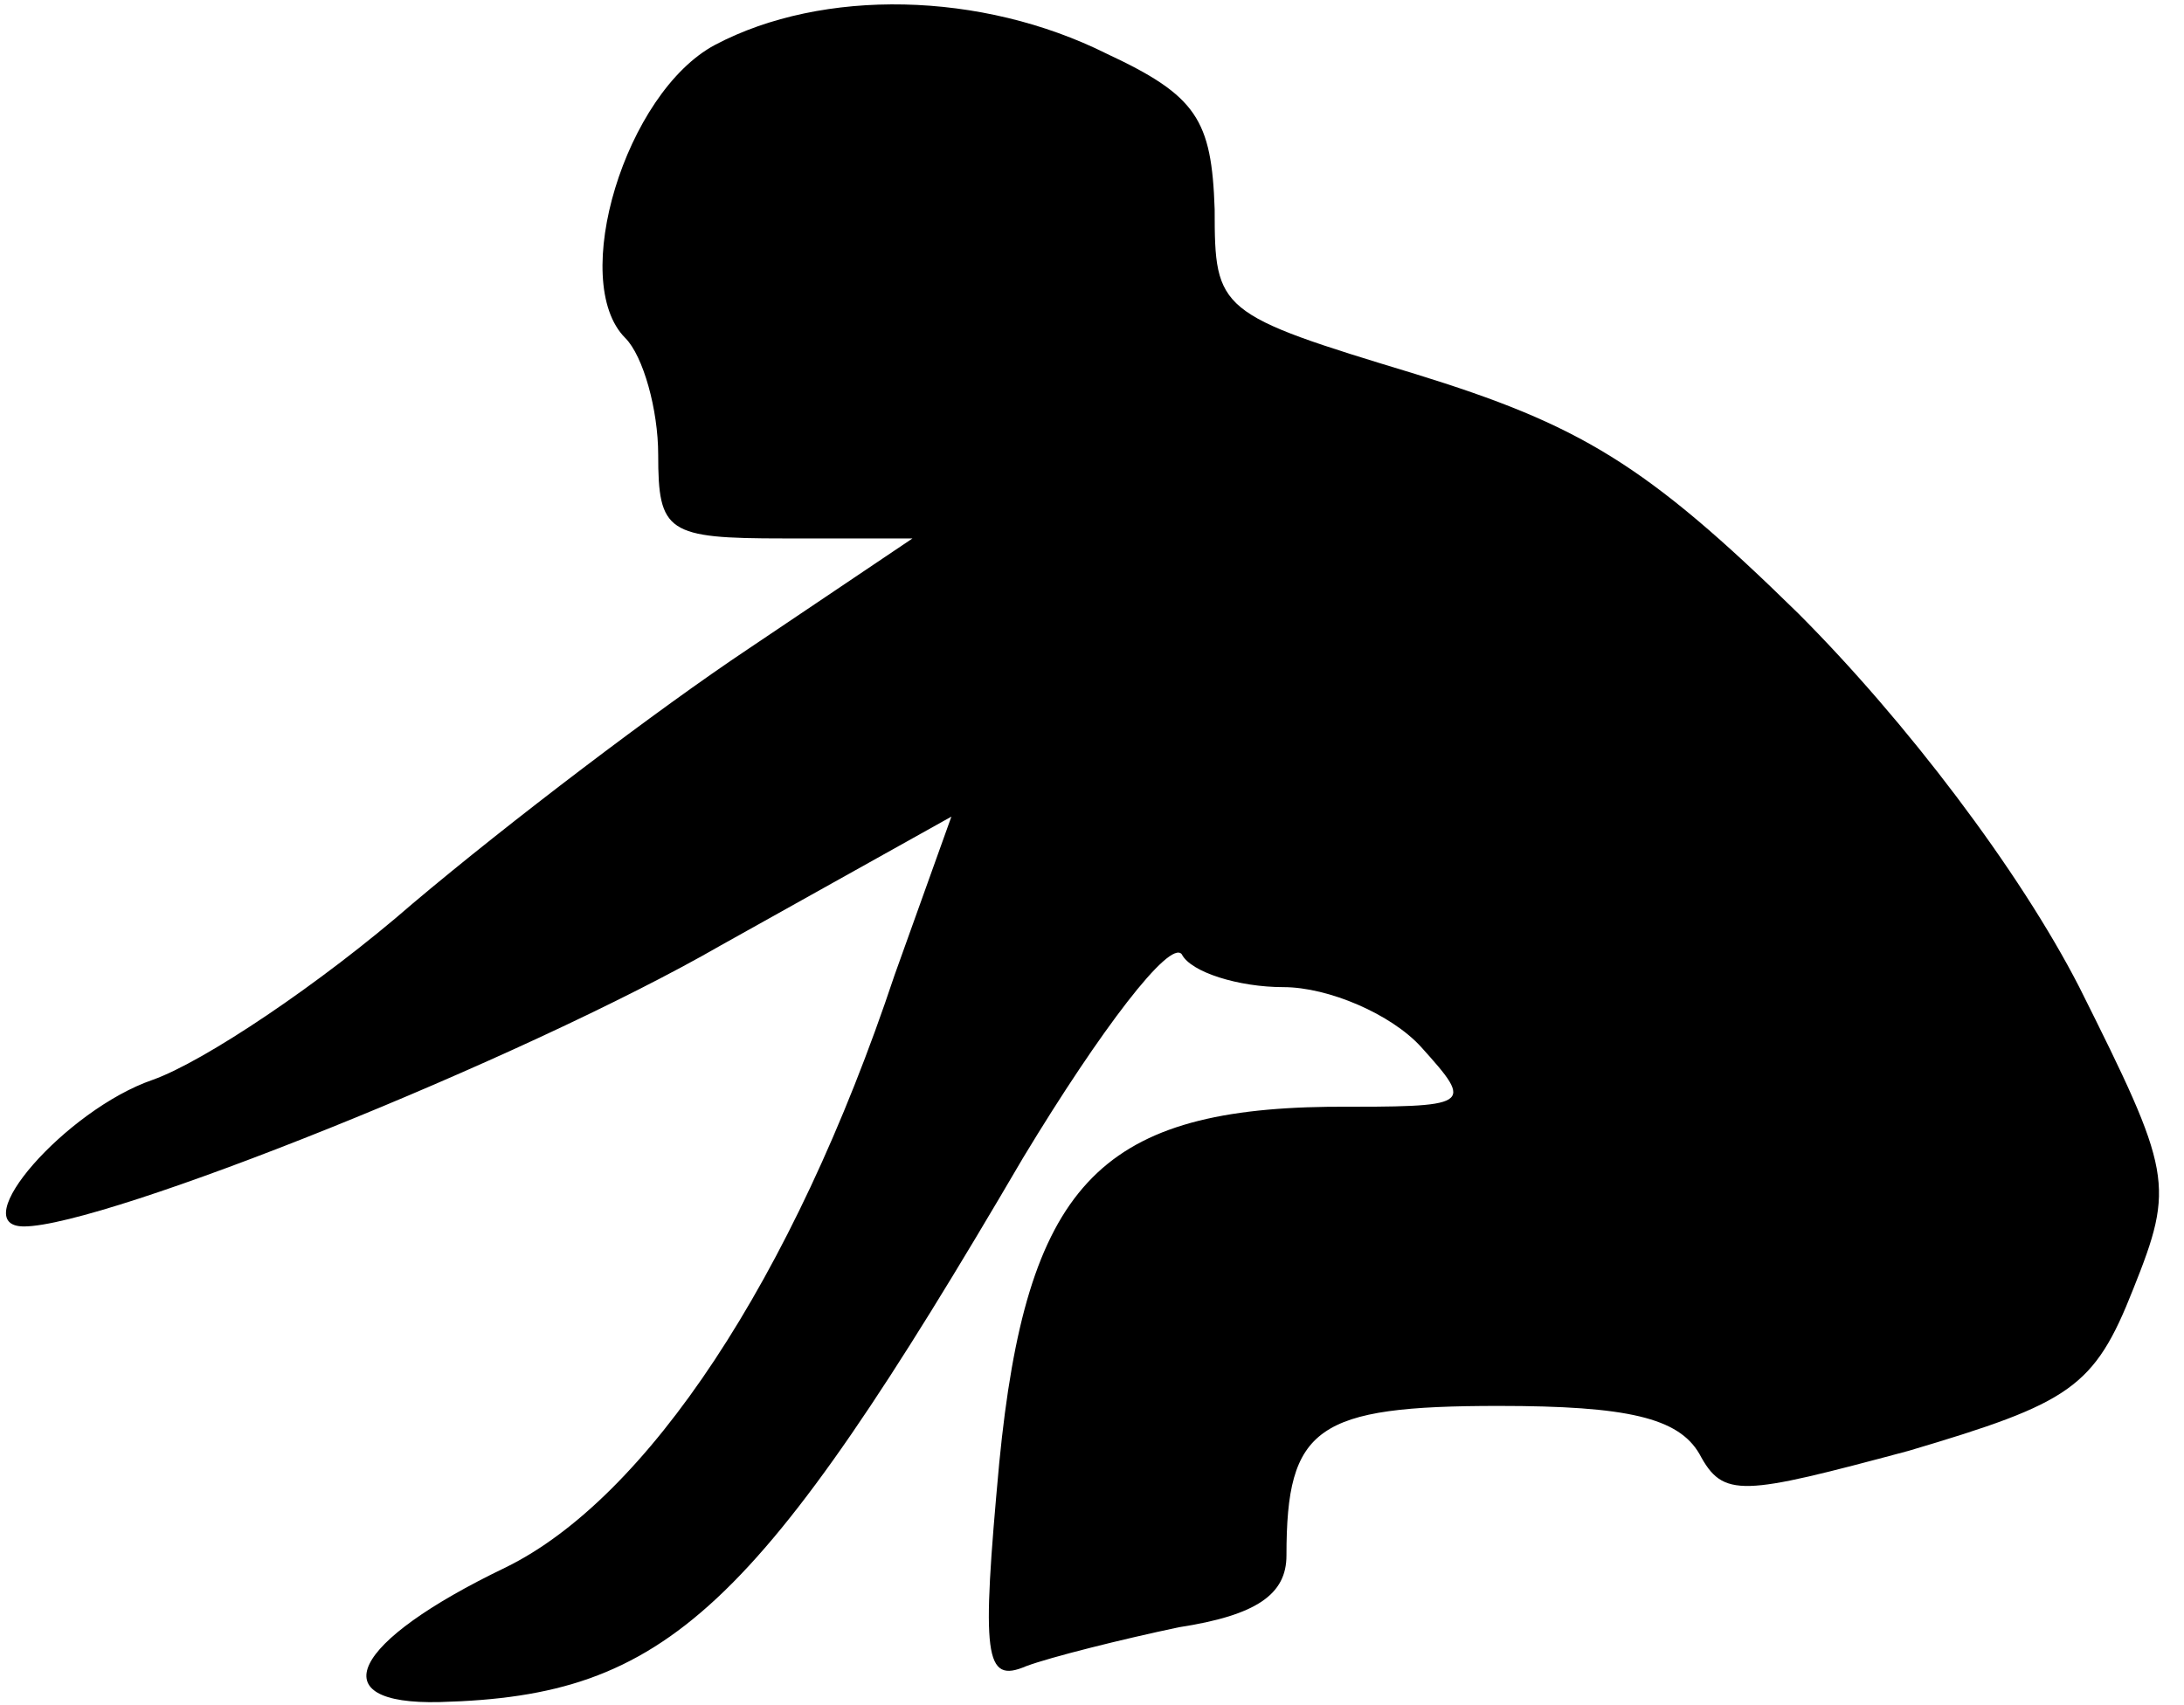 <?xml version="1.0" standalone="no"?>
<!DOCTYPE svg PUBLIC "-//W3C//DTD SVG 20010904//EN"
 "http://www.w3.org/TR/2001/REC-SVG-20010904/DTD/svg10.dtd">
<svg version="1.0" xmlns="http://www.w3.org/2000/svg"
 width="73pt" height="57pt" viewBox="0 0 73 57"
 preserveAspectRatio="xMidYMid meet">
<g transform="translate(0,57) scale(0.1,-0.1)"
fill="#000000" stroke="none">
<path fill="#000000" stroke="none" d="M239 555 c-30 -16 -49 -79 -30 -98 6
-6 11 -24 11 -39 0 -26 3 -28 42 -28 l43 0 -55 -37 c-30 -20 -80 -58 -112 -85
-31 -27 -70 -53 -87 -59 -29 -10 -63 -49 -43 -49 27 0 167 56 233 94 l77 43
-19 -53 c-34 -102 -83 -175 -130 -198 -52 -25 -62 -46 -22 -45 76 2 106 30
195 182 26 43 49 73 53 68 3 -6 19 -11 34 -11 15 0 36 -9 46 -20 18 -20 17
-20 -31 -20 -77 -1 -101 -27 -110 -119 -6 -65 -5 -74 9 -68 8 3 32 9 51 13 26
4 36 11 36 24 0 43 10 50 71 50 43 0 60 -4 67 -16 8 -15 14 -14 70 1 54 16 62
21 75 54 14 35 13 39 -18 101 -20 39 -58 89 -94 125 -51 50 -73 63 -128 80
-66 20 -67 21 -67 55 -1 30 -6 38 -36 52 -42 21 -95 22 -131 3z"/>
</g>
</svg>
